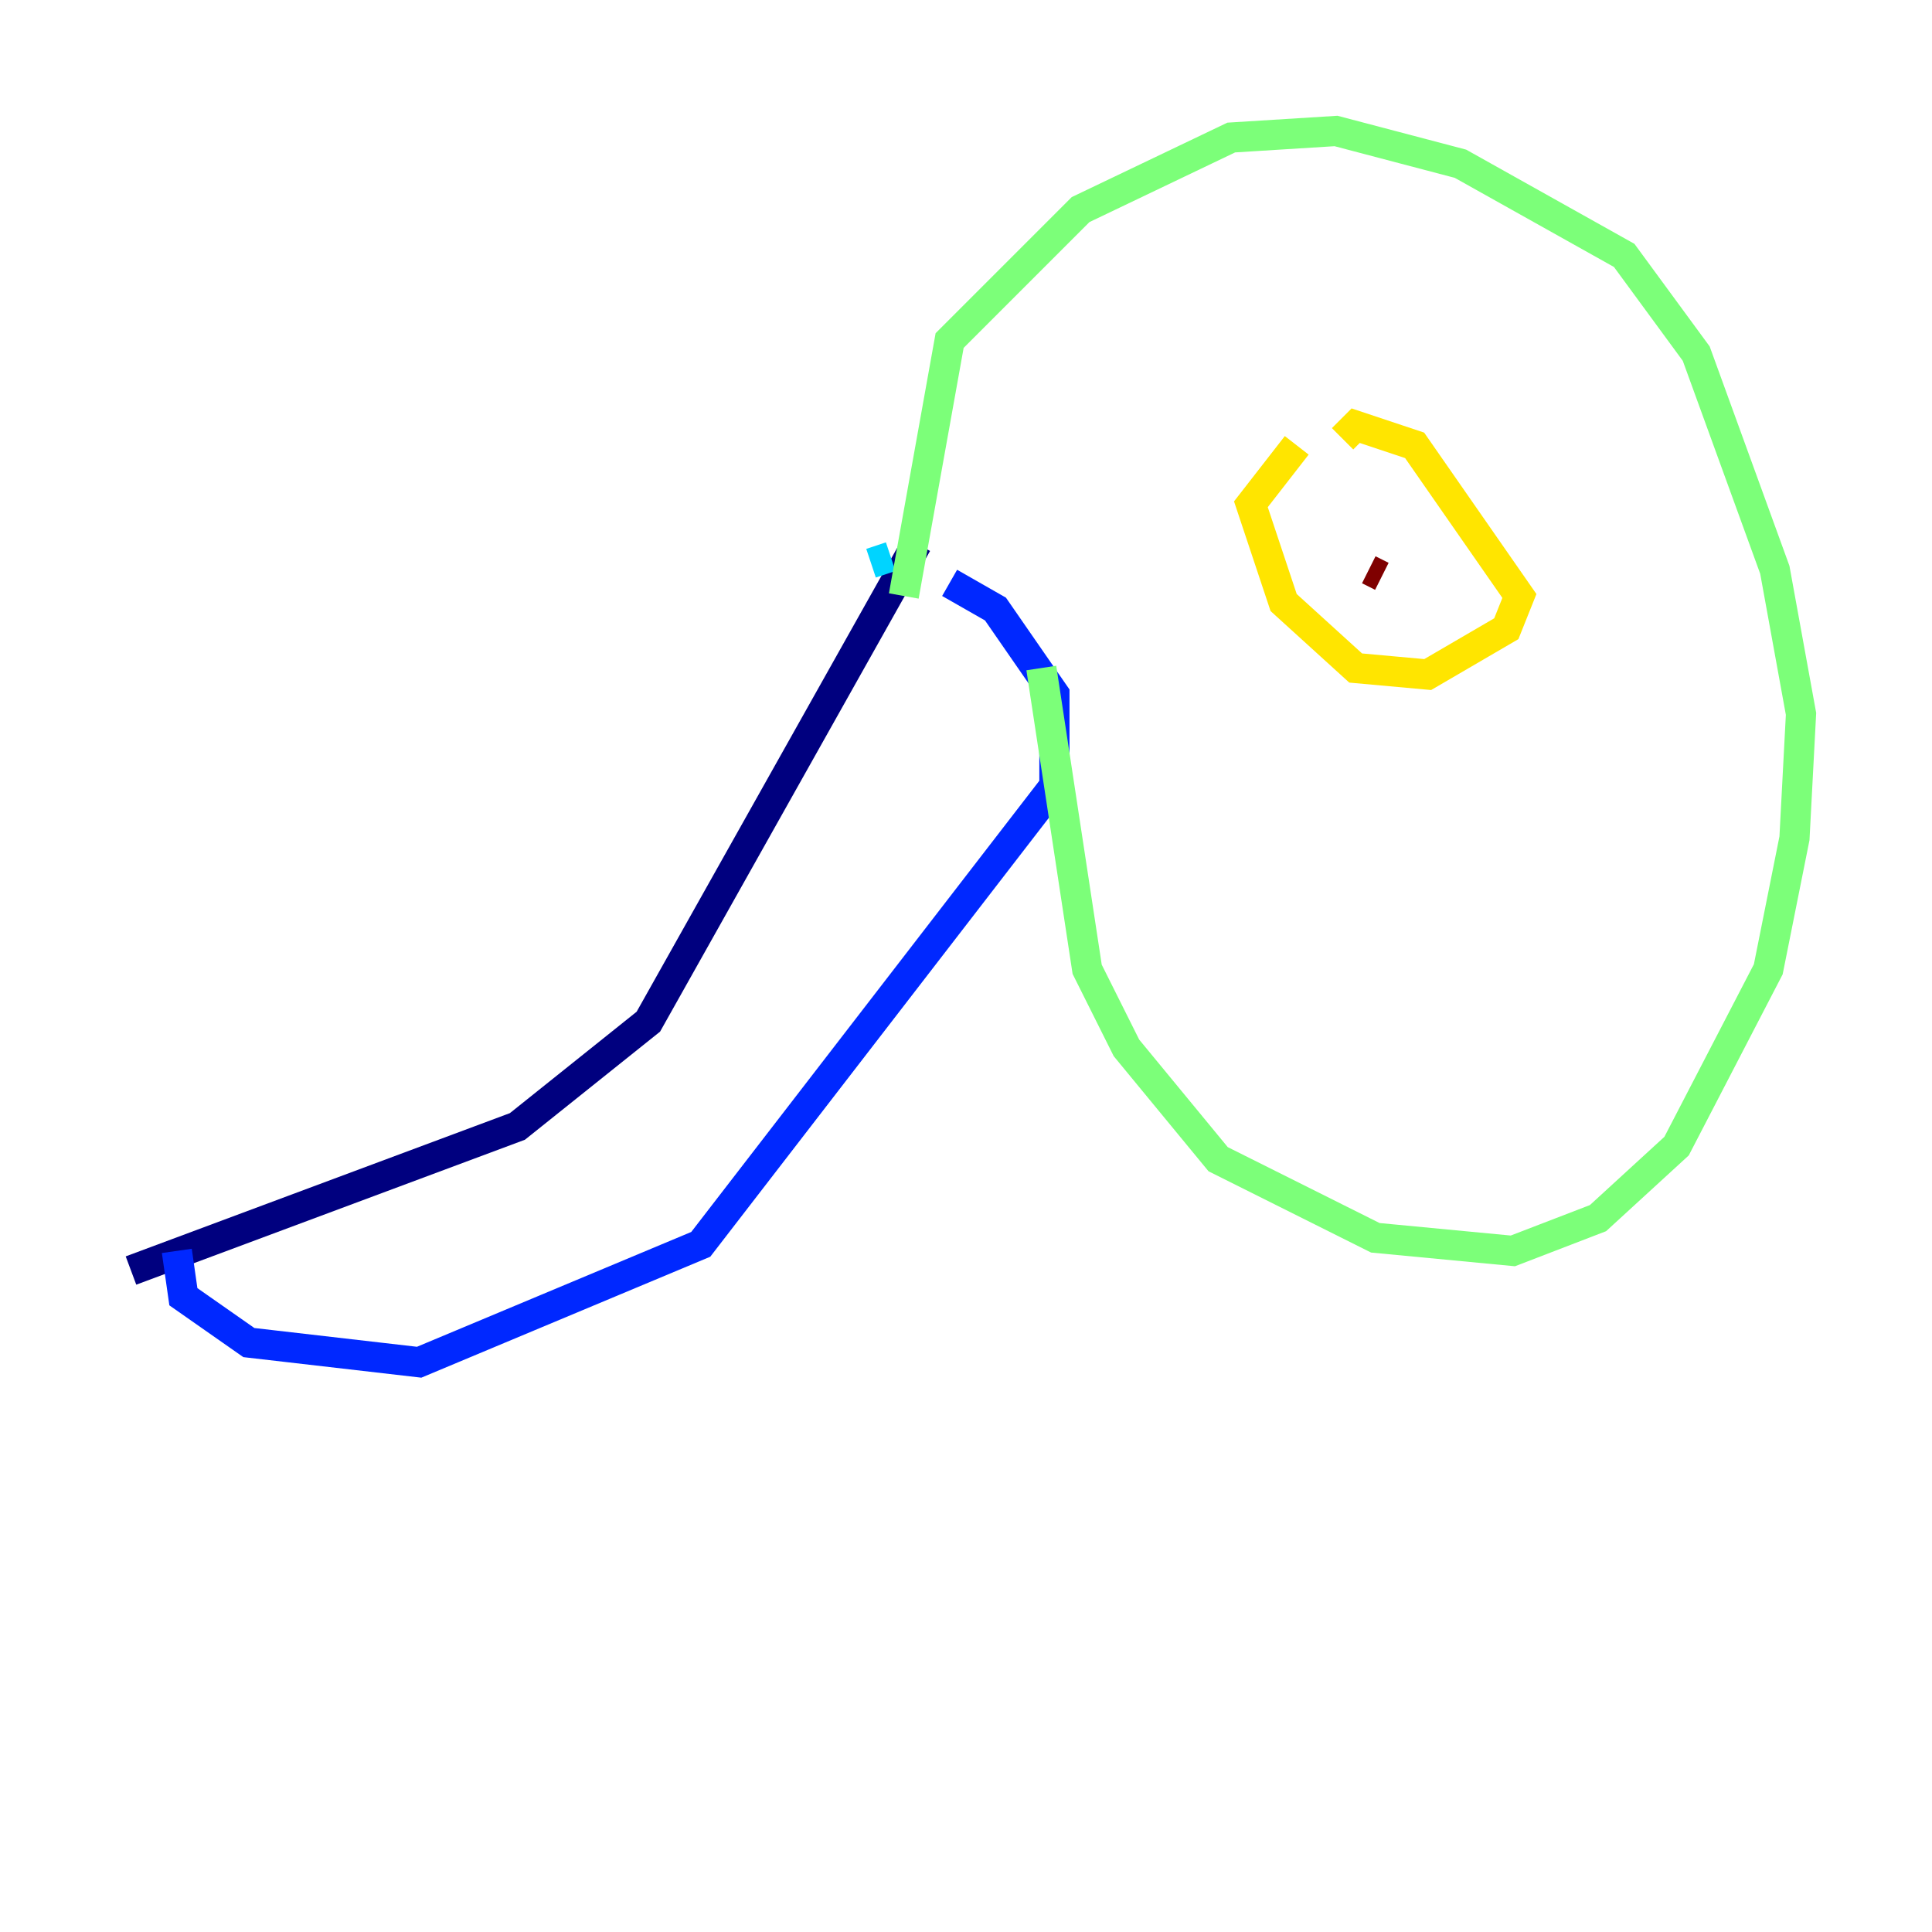 <?xml version="1.0" encoding="utf-8" ?>
<svg baseProfile="tiny" height="128" version="1.2" viewBox="0,0,128,128" width="128" xmlns="http://www.w3.org/2000/svg" xmlns:ev="http://www.w3.org/2001/xml-events" xmlns:xlink="http://www.w3.org/1999/xlink"><defs /><polyline fill="none" points="60.746,36.014 42.956,67.688 34.278,74.63 8.678,84.176" stroke="#00007f" stroke-width="2" /><polyline fill="none" points="62.915,38.617 65.953,40.352 69.858,45.993 69.858,52.068 46.427,82.441 27.77,90.251 16.488,88.949 12.149,85.912 11.715,82.875" stroke="#0028ff" stroke-width="2" /><polyline fill="none" points="57.709,37.315 59.01,36.881" stroke="#00d4ff" stroke-width="2" /><polyline fill="none" points="59.878,39.485 62.915,22.563 71.593,13.885 81.573,9.112 88.515,8.678 96.759,10.848 107.607,16.922 112.38,23.43 117.586,37.749 119.322,47.295 118.888,55.539 117.153,64.217 111.078,75.932 105.871,80.705 100.231,82.875 91.119,82.007 80.705,76.8 74.63,69.424 72.027,64.217 68.99,44.258" stroke="#7cff79" stroke-width="2" /><polyline fill="none" points="85.912,29.505 82.875,33.41 85.044,39.919 89.817,44.258 94.59,44.691 99.797,41.654 100.664,39.485 93.722,29.505 89.817,28.203 88.949,29.071" stroke="#ffe500" stroke-width="2" /><polyline fill="none" points="91.986,37.315 91.986,37.315" stroke="#ff4600" stroke-width="2" /><polyline fill="none" points="91.552,38.183 90.685,37.749" stroke="#7f0000" stroke-width="2" /></svg>